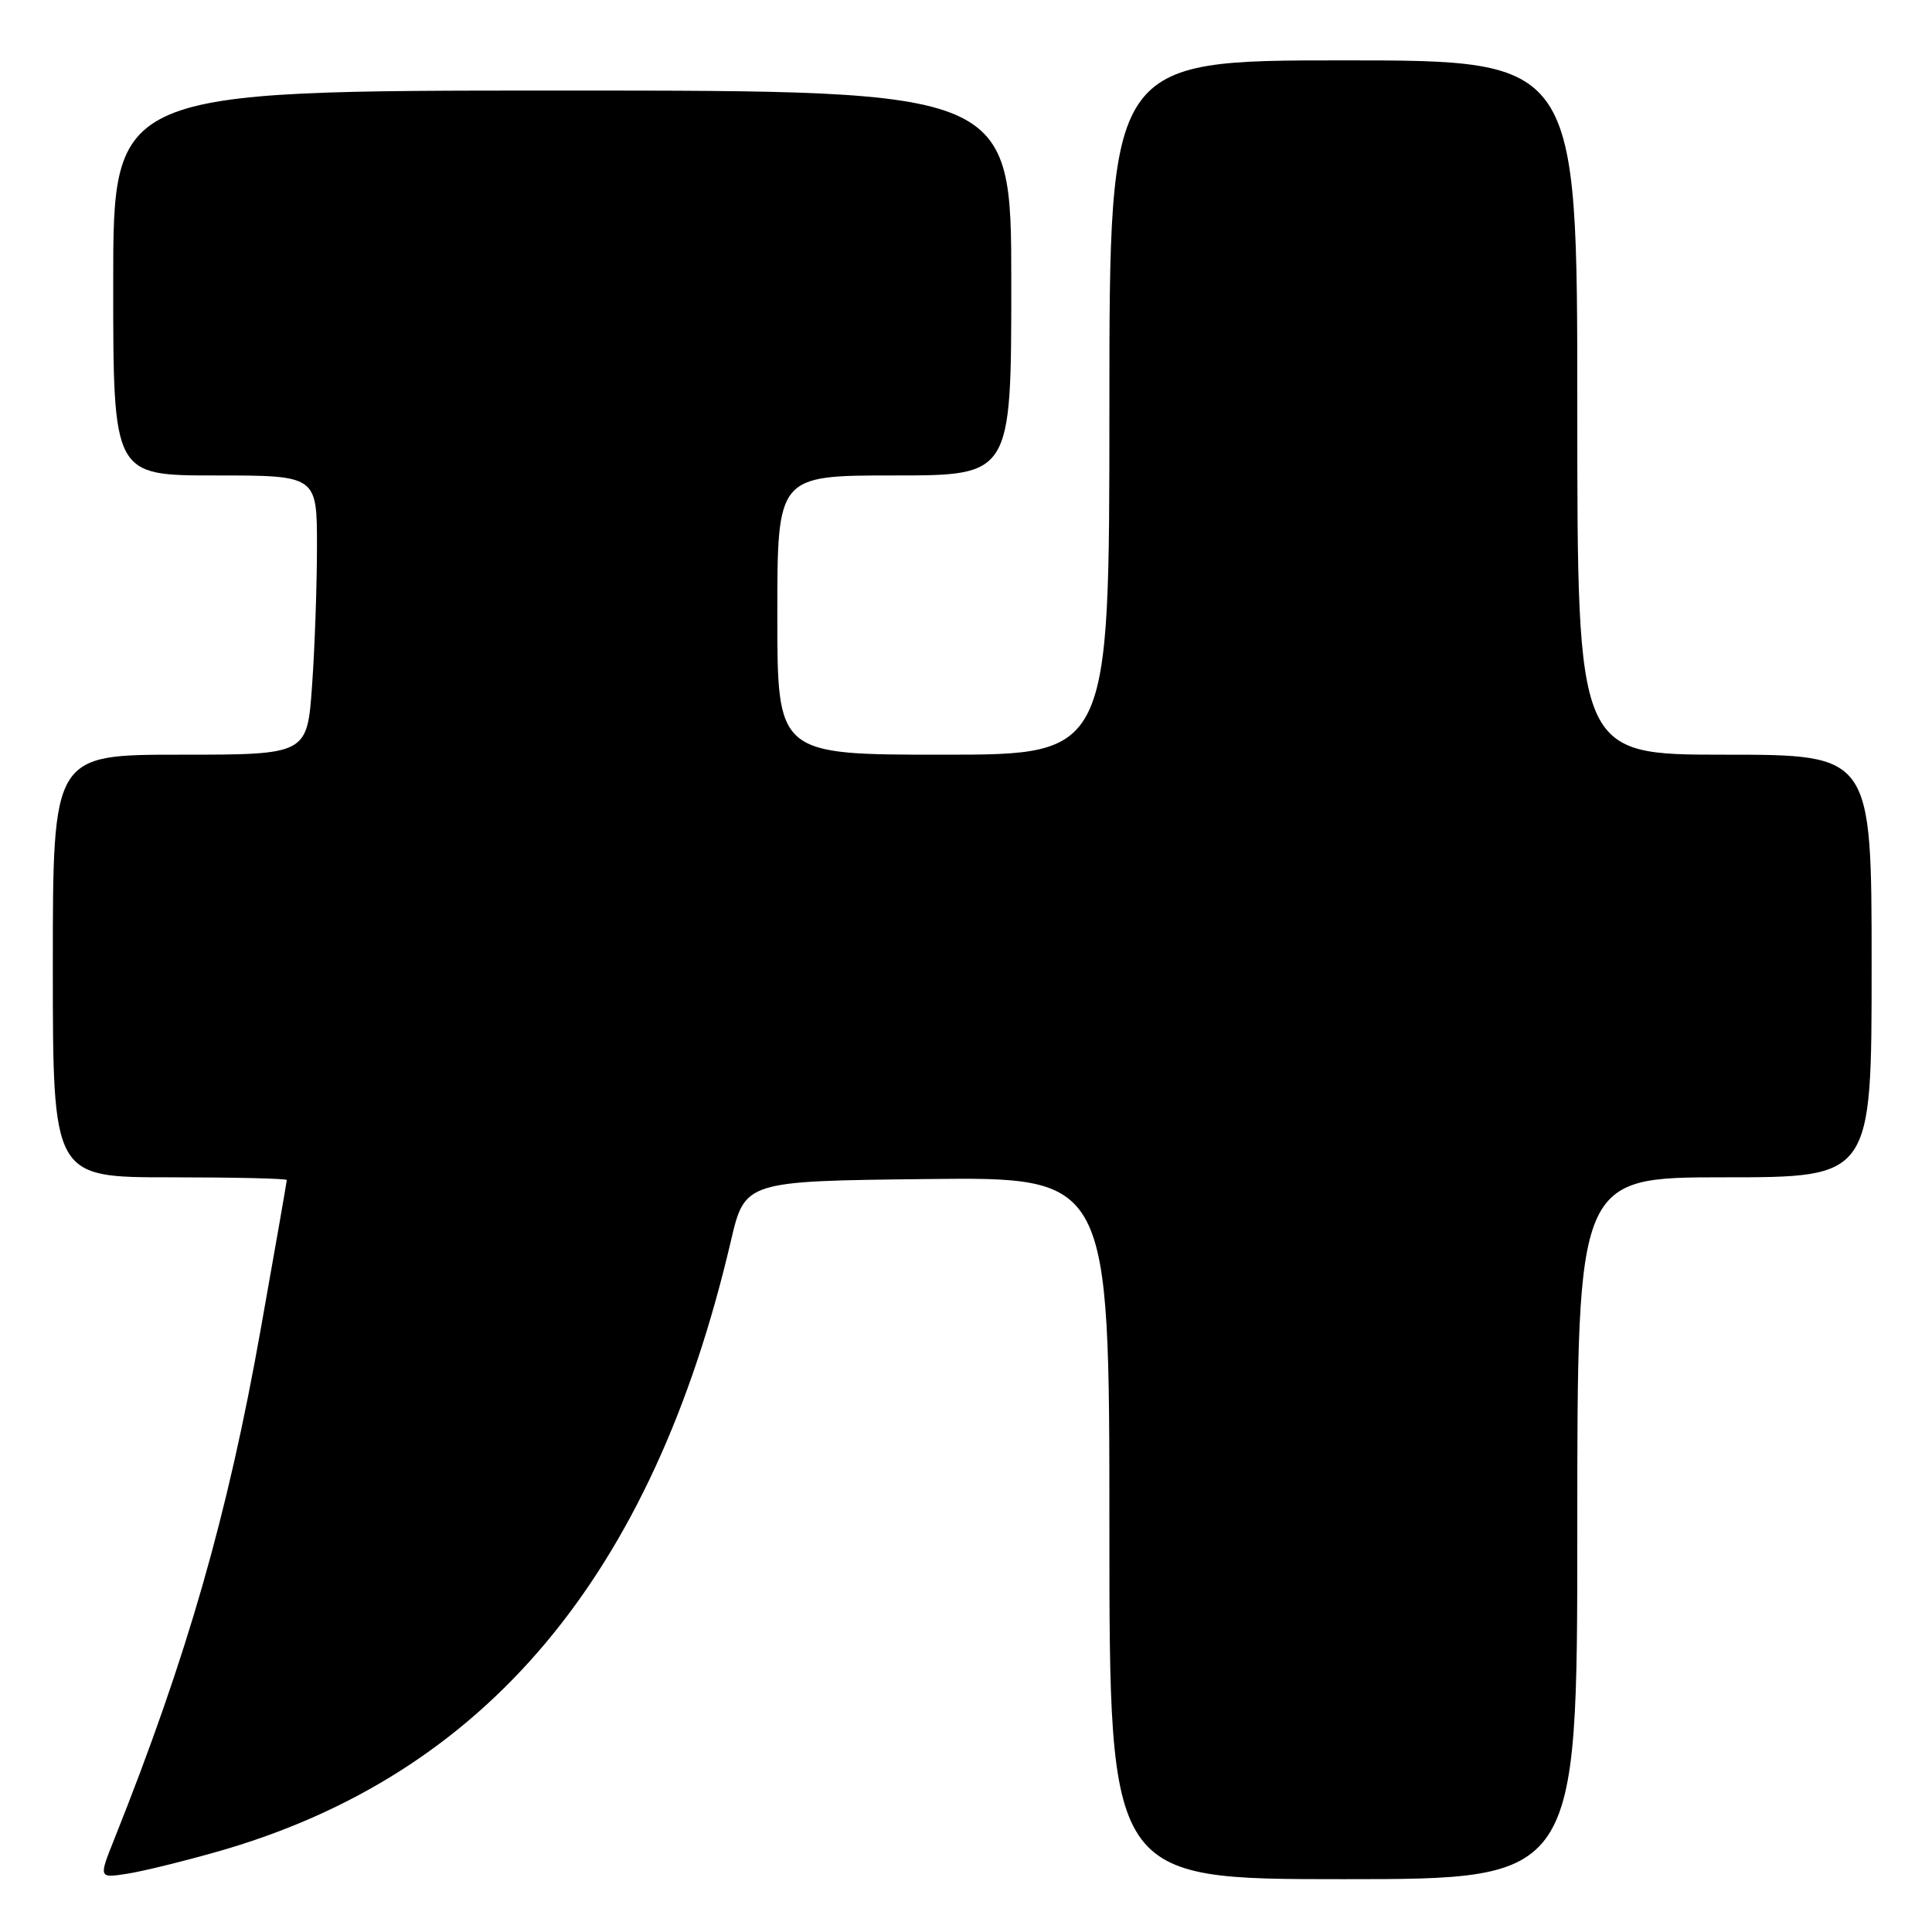 <?xml version="1.0" encoding="UTF-8" standalone="no"?>
<!DOCTYPE svg PUBLIC "-//W3C//DTD SVG 1.1//EN" "http://www.w3.org/Graphics/SVG/1.1/DTD/svg11.dtd" >
<svg xmlns="http://www.w3.org/2000/svg" xmlns:xlink="http://www.w3.org/1999/xlink" version="1.1" viewBox="0 0 256 256">
 <g >
 <path fill="currentColor"
d=" M 28.92 245.32 C 64.32 235.20 86.46 208.85 96.83 164.50 C 98.70 156.50 98.70 156.50 122.85 156.23 C 147.00 155.96 147.00 155.96 147.00 202.48 C 147.00 249.00 147.00 249.00 178.00 249.00 C 209.00 249.00 209.00 249.00 209.00 202.50 C 209.00 156.00 209.00 156.00 228.50 156.00 C 248.00 156.00 248.00 156.00 248.00 128.00 C 248.00 100.00 248.00 100.00 228.50 100.00 C 209.00 100.00 209.00 100.00 209.00 54.00 C 209.00 8.00 209.00 8.00 178.00 8.00 C 147.00 8.00 147.00 8.00 147.00 54.00 C 147.00 100.00 147.00 100.00 125.00 100.00 C 103.00 100.00 103.00 100.00 103.00 81.50 C 103.00 63.00 103.00 63.00 118.50 63.00 C 134.00 63.00 134.00 63.00 134.00 37.50 C 134.00 12.00 134.00 12.00 74.50 12.00 C 15.00 12.00 15.00 12.00 15.00 37.50 C 15.00 63.00 15.00 63.00 28.50 63.00 C 42.00 63.00 42.00 63.00 42.00 72.35 C 42.00 77.49 41.71 85.81 41.35 90.85 C 40.70 100.00 40.70 100.00 23.85 100.00 C 7.00 100.00 7.00 100.00 7.00 128.00 C 7.00 156.00 7.00 156.00 22.50 156.00 C 31.03 156.00 38.00 156.16 38.00 156.36 C 38.00 156.56 36.45 165.45 34.55 176.11 C 30.16 200.84 24.79 219.52 15.15 243.68 C 13.08 248.86 13.08 248.86 16.79 248.29 C 18.83 247.98 24.29 246.64 28.92 245.32 Z "/>
</g>
</svg>